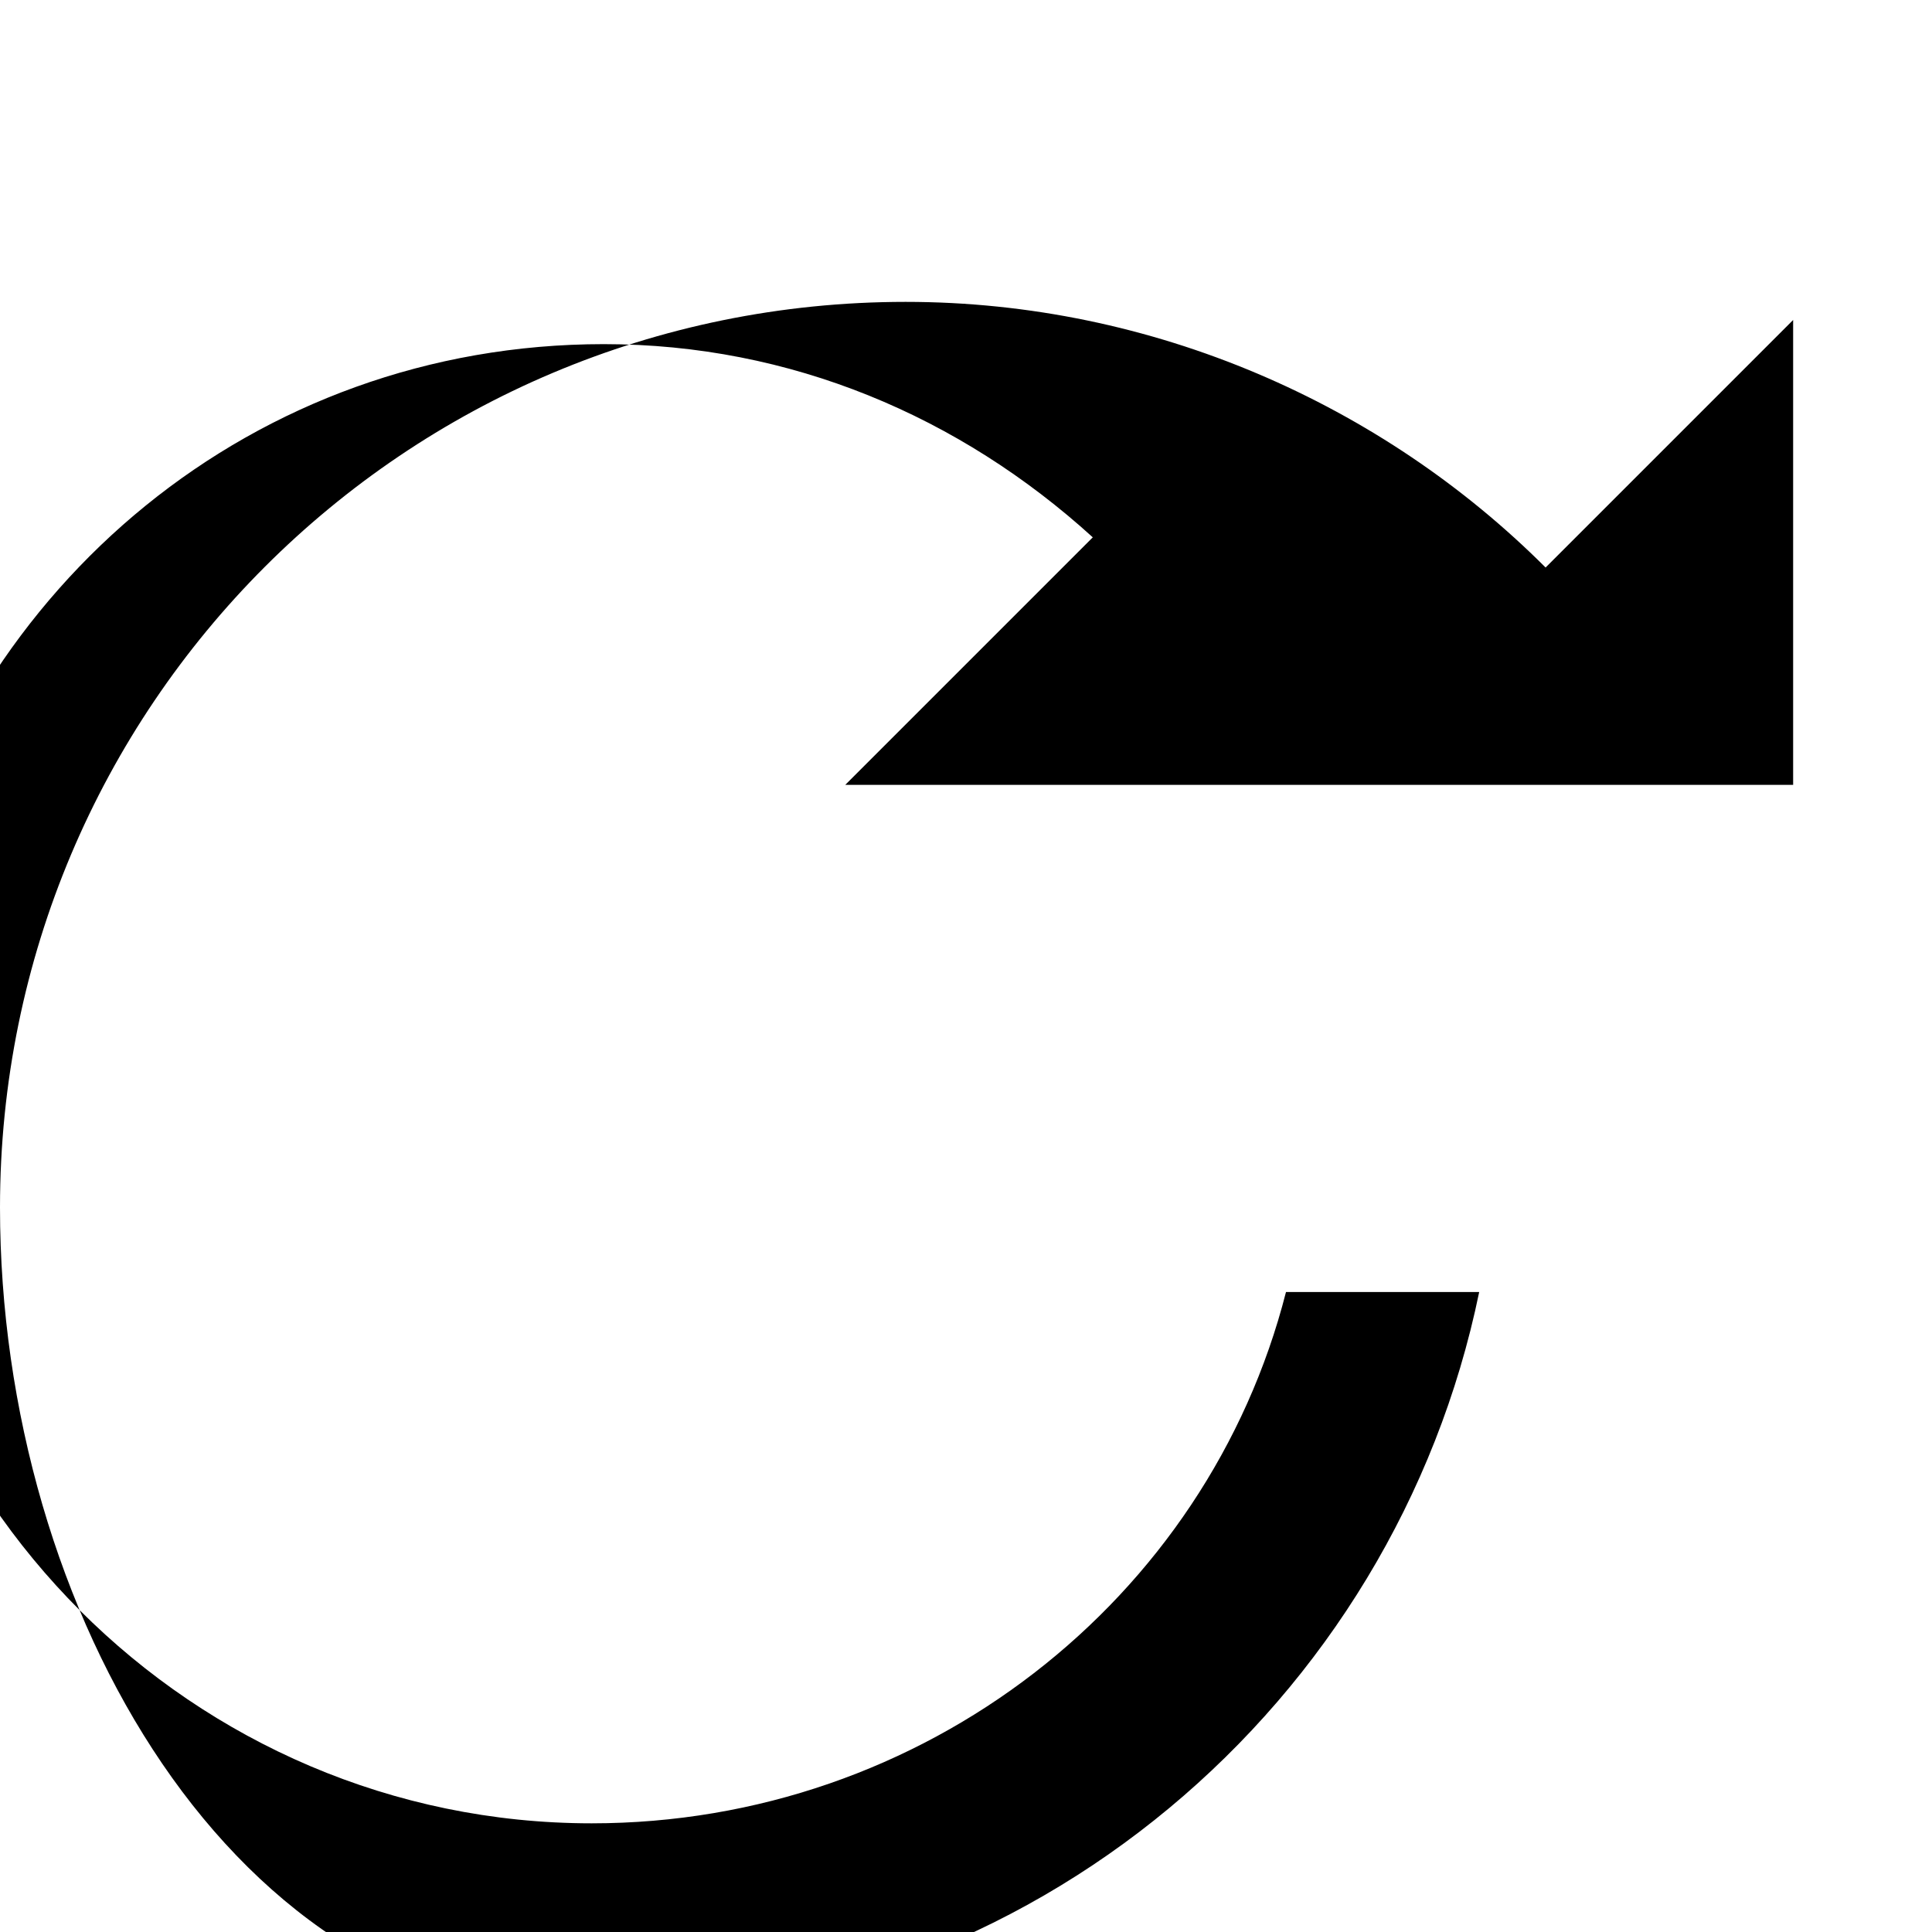 <svg xmlns="http://www.w3.org/2000/svg" viewBox="0 0 32 32" fill="currentColor">
  <path d="M24.3 13H14l4.1-4.1c-2.2-2-5-3.2-8.1-3.2-5.8 0-10.5 4-11.8 9.4-.1.5-.2 1-.3 1.5 0 .5-.1 1.1-.1 1.6 0 6.6 5.4 12 12 12 5.5 0 10.2-3.7 11.5-8.8h3.2c-1.4 6.8-7.4 12-14.7 12C3.9 33.4 0 26.7 0 20c0-8.3 6.7-15 15-15 4.1 0 7.9 1.7 10.6 4.4l4.1-4.1v7.7z"/>
</svg> 